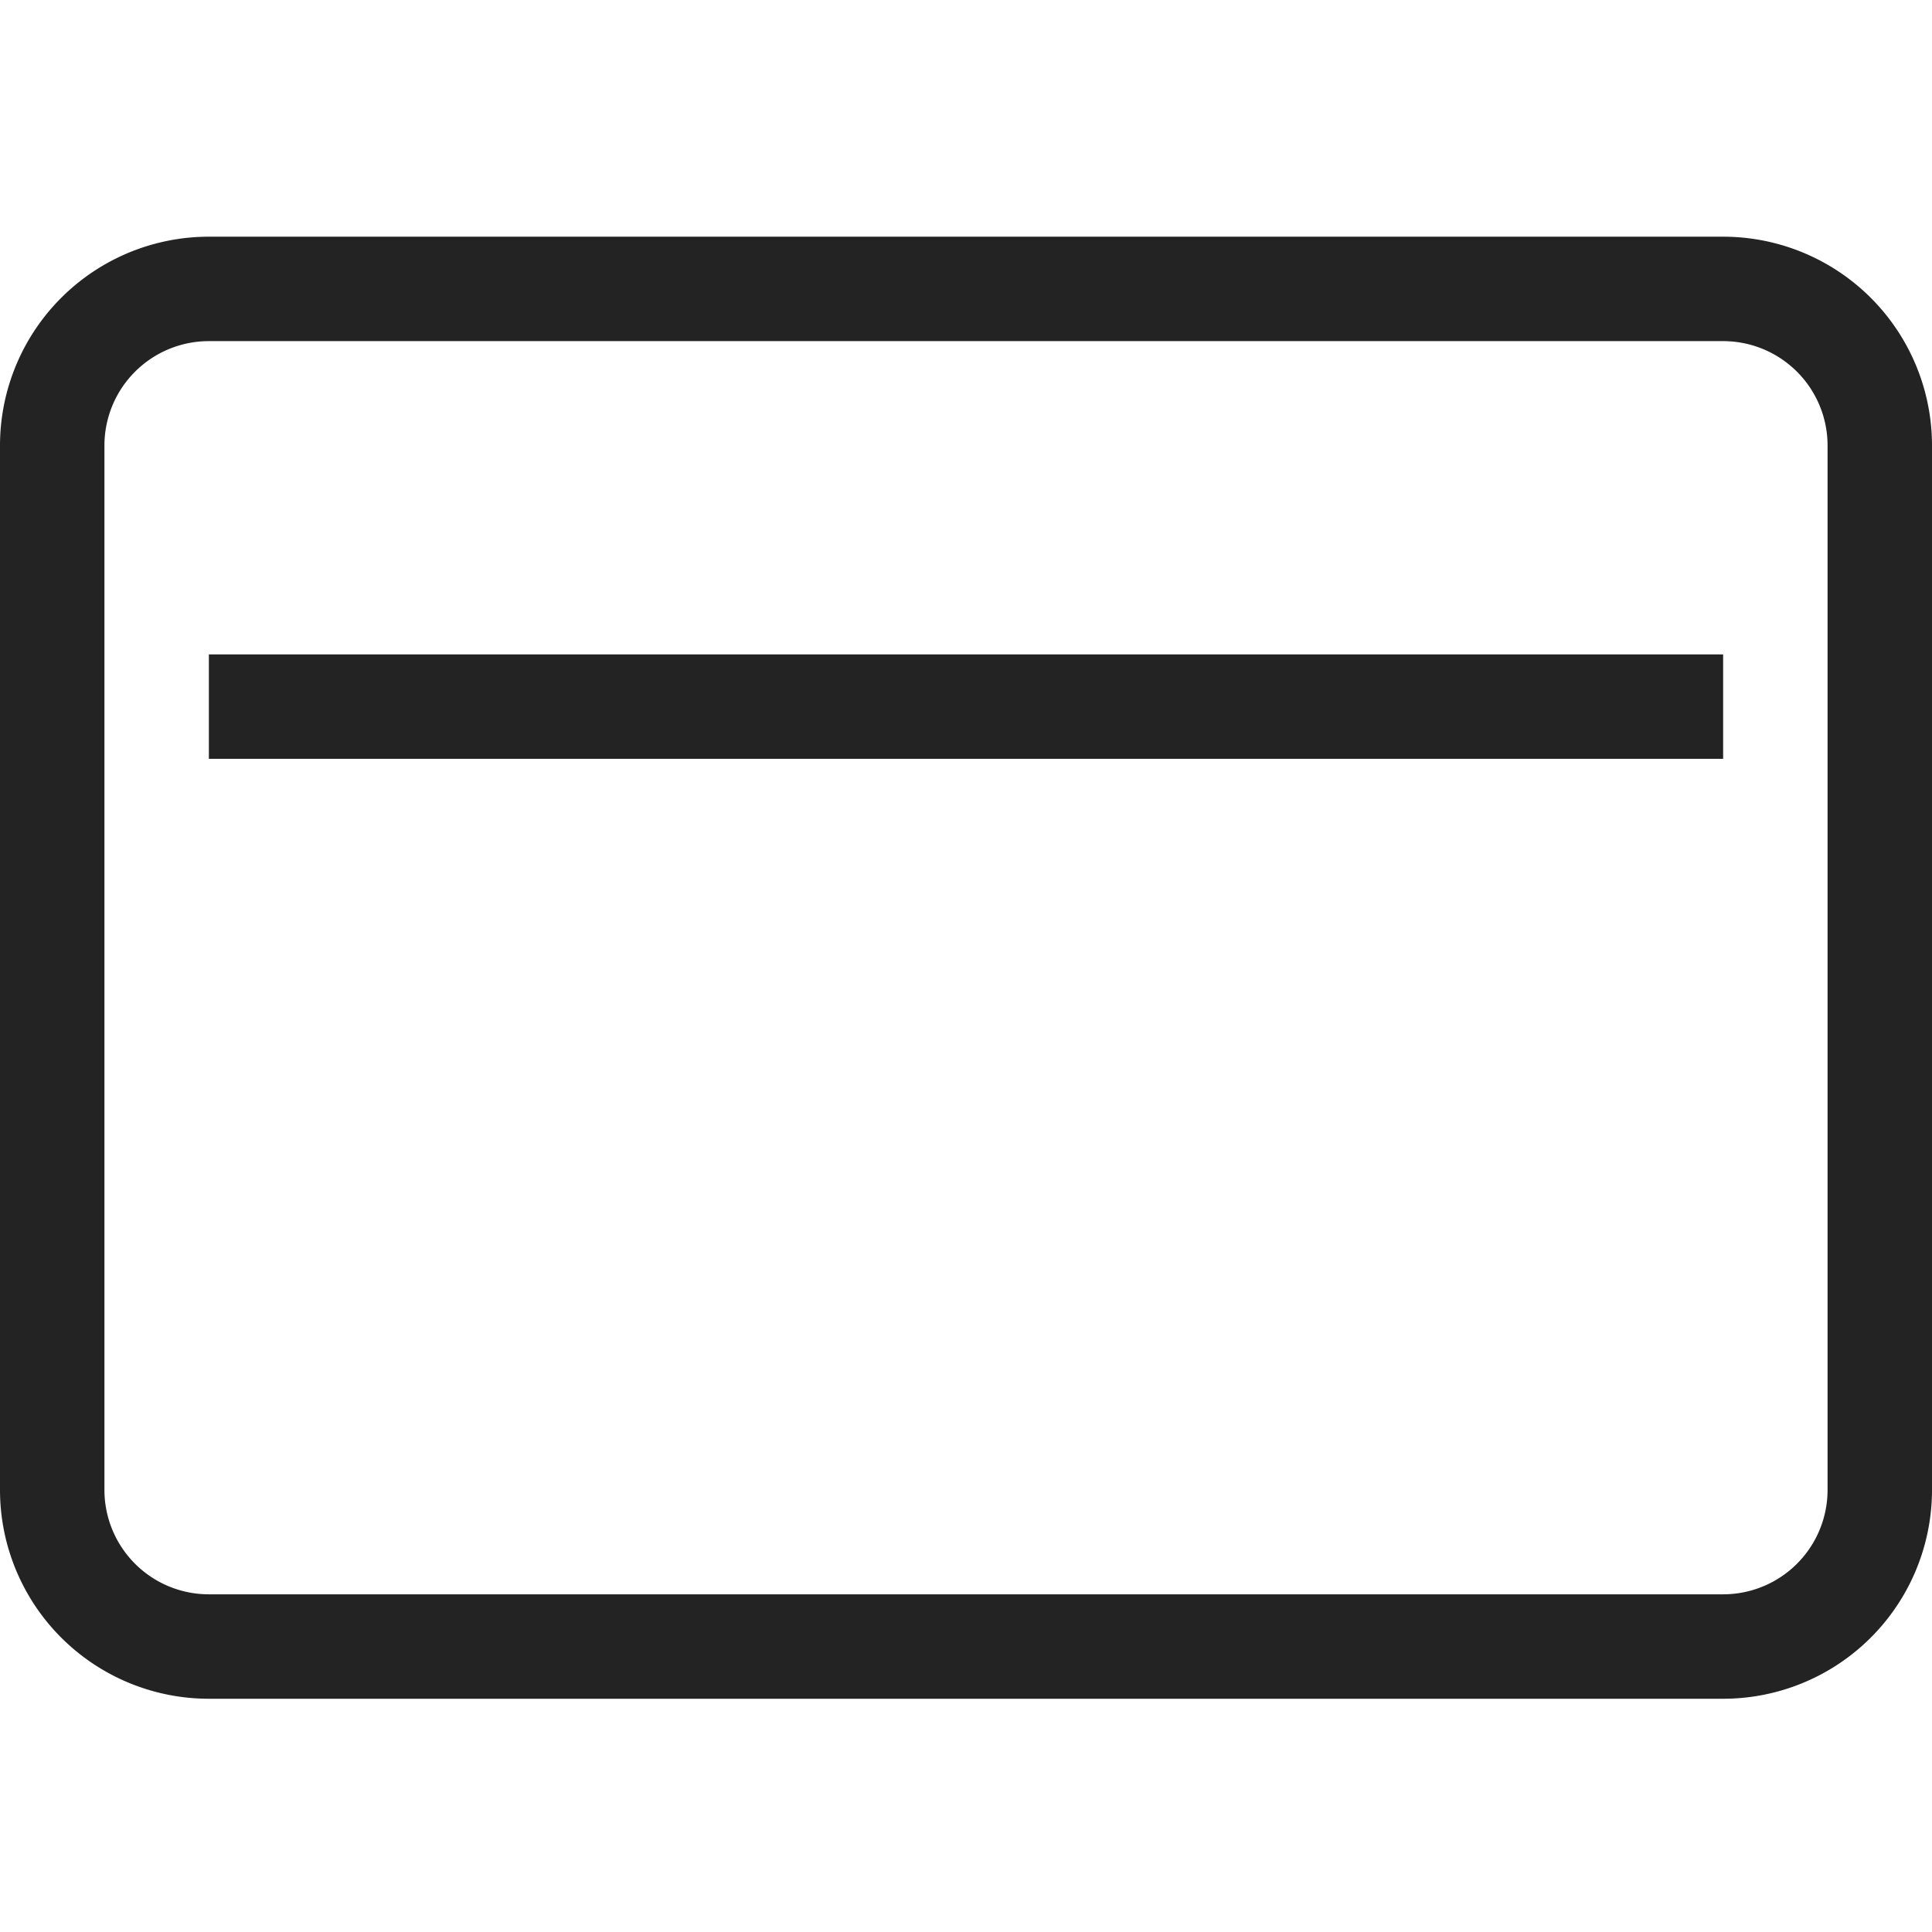<svg width="37px" height="37px" viewBox="0 0 37 37" xmlns="http://www.w3.org/2000/svg">
    <title>
        payment-m-l
    </title>
    <path d="M4 6.533a2 2 0 0 0-2 2v20a2 2 0 0 0 2 2h29a2 2 0 0 0 2-2v-20a2 2 0 0 0-2-2H4zm0-2h29a4 4 0 0 1 4 4v20a4 4 0 0 1-4 4H4a4 4 0 0 1-4-4v-20a4 4 0 0 1 4-4zm0 10h29v-2H4v2z" fill="#232323"/>
</svg>
